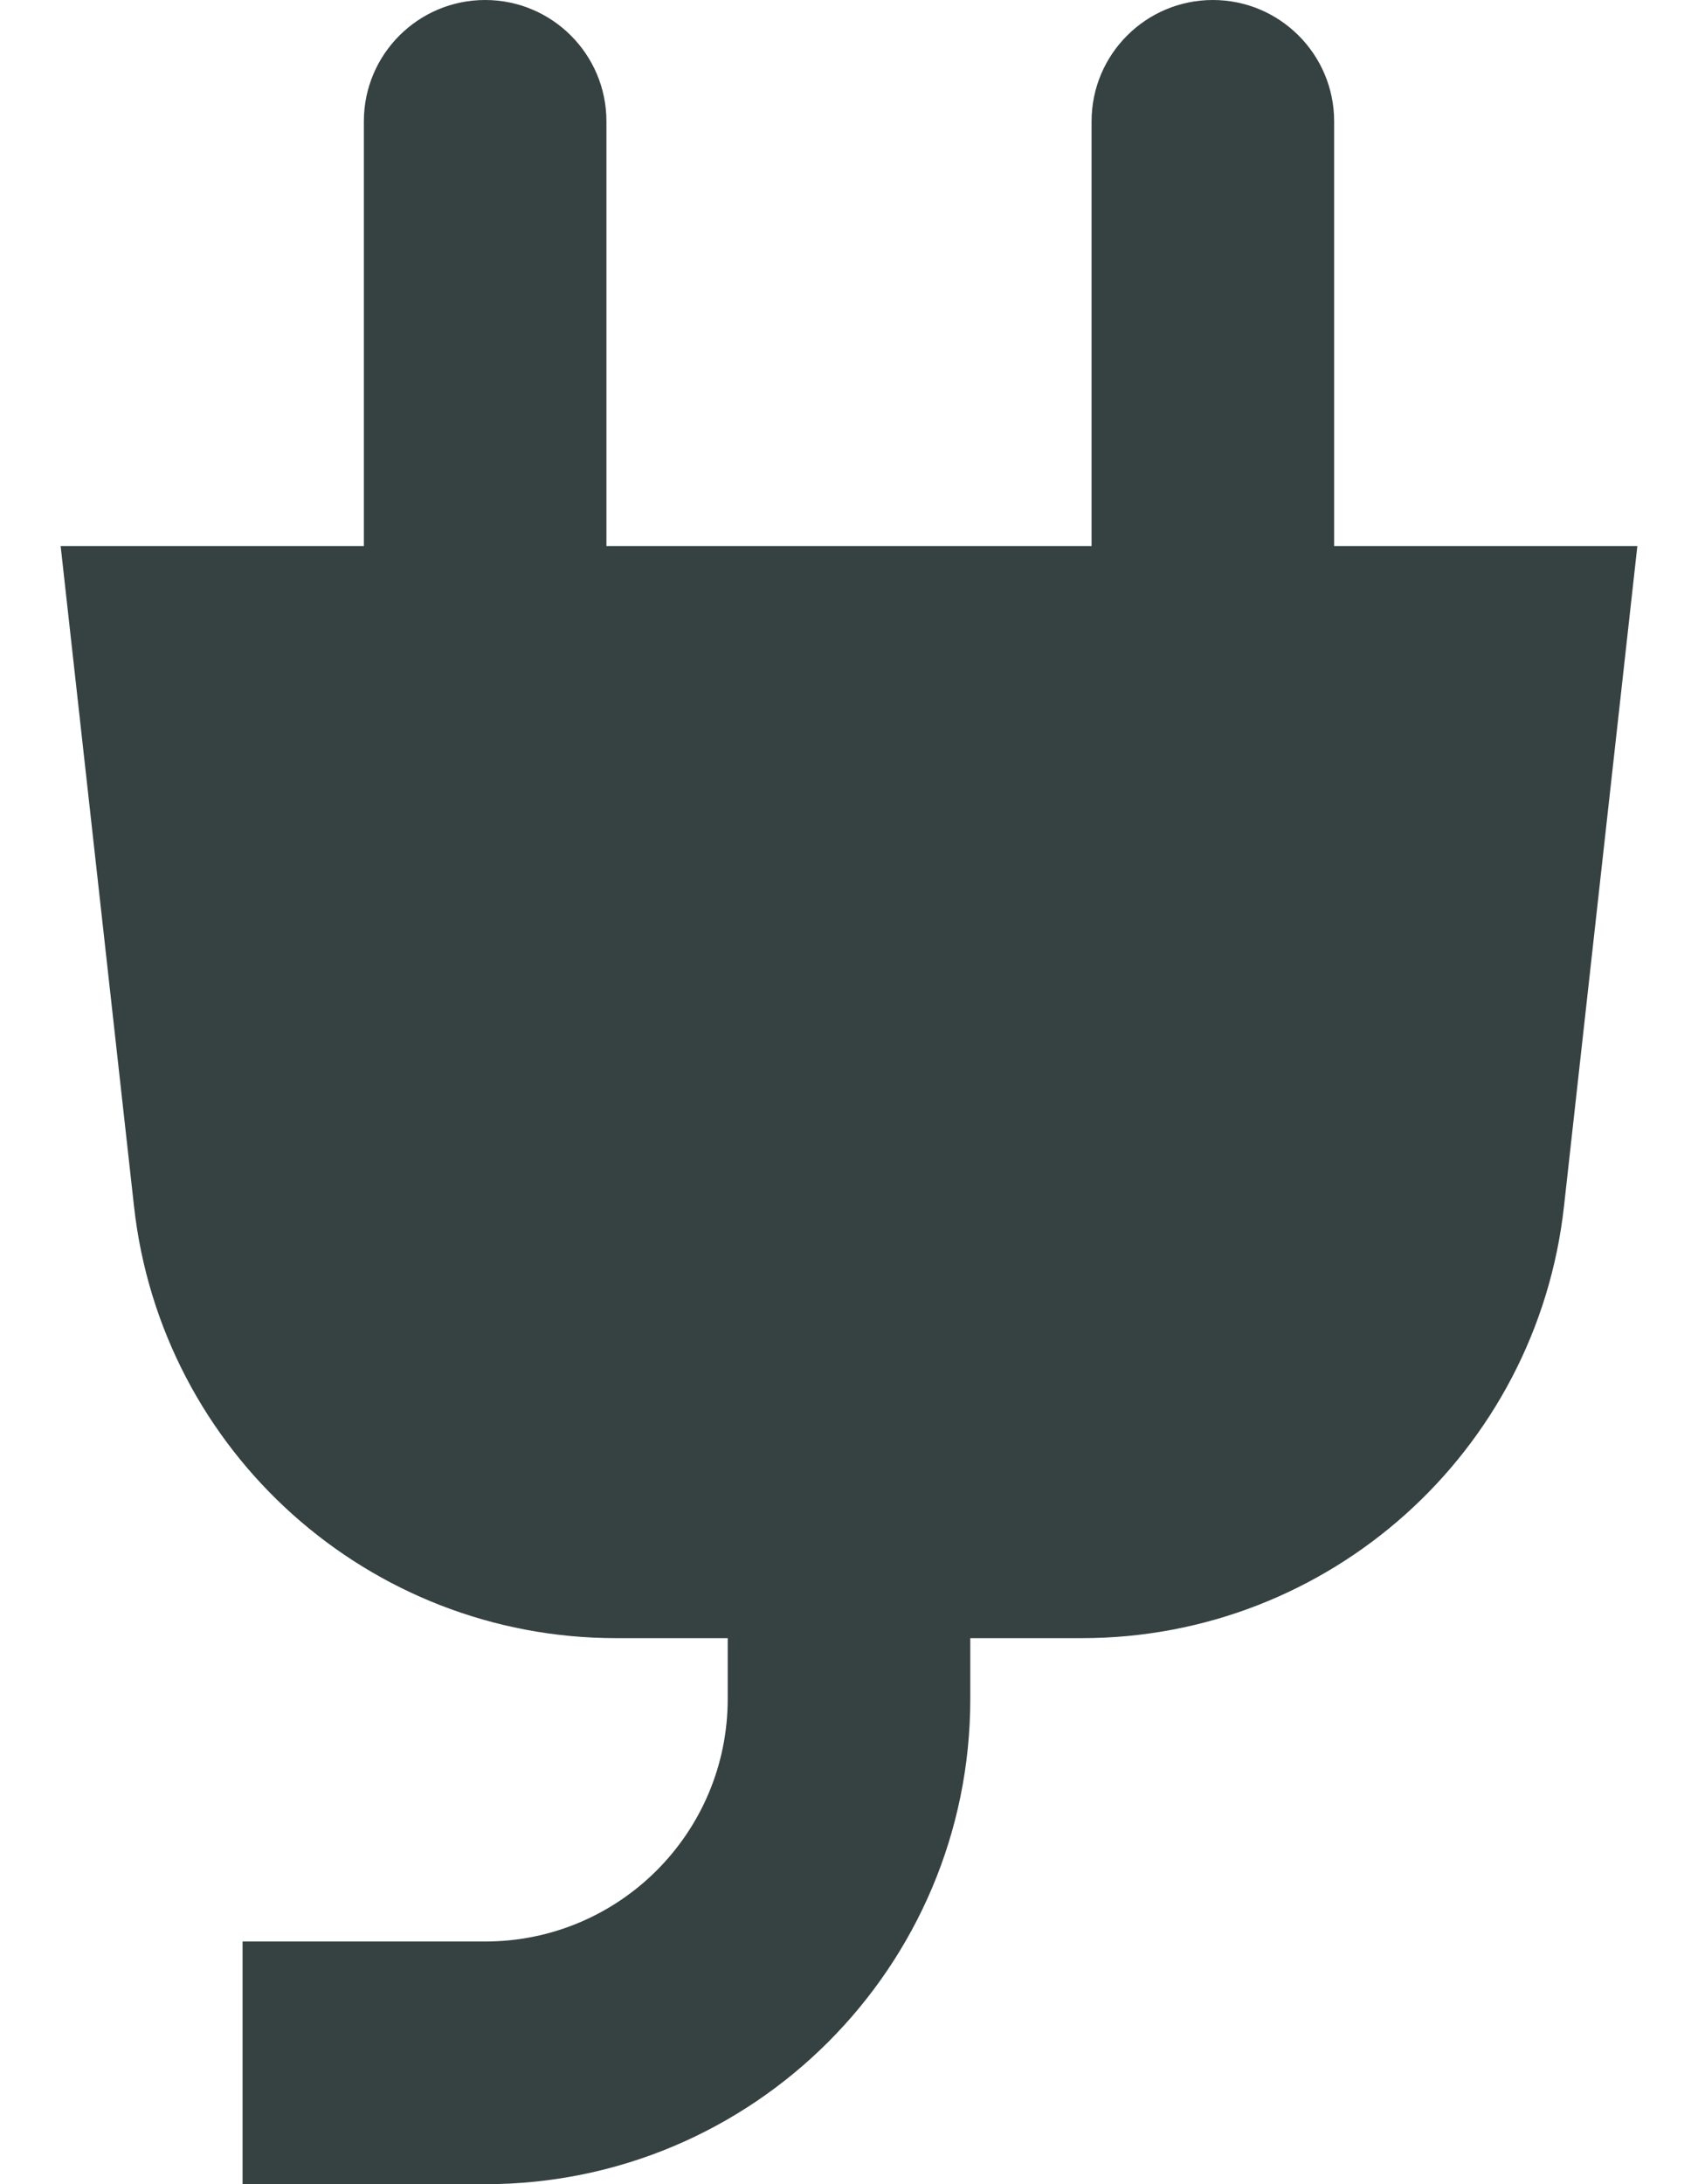 <svg width="14" height="18" viewBox="0 0 14 18" fill="none" xmlns="http://www.w3.org/2000/svg">
<path d="M5 1C5 0.448 4.552 0 4 0C3.448 0 3 0.448 3 1V4.5H0.5L1.105 9.942C1.33 11.967 3.042 13.5 5.08 13.5H6V14C6 15.105 5.105 16 4 16H2V18H4C6.209 18 8 16.209 8 14V13.5H8.92C10.958 13.5 12.67 11.967 12.895 9.942L13.5 4.5H11V1C11 0.448 10.552 0 10 0C9.448 0 9 0.448 9 1V4.5H5V1Z" fill="#364141"/>
</svg>
